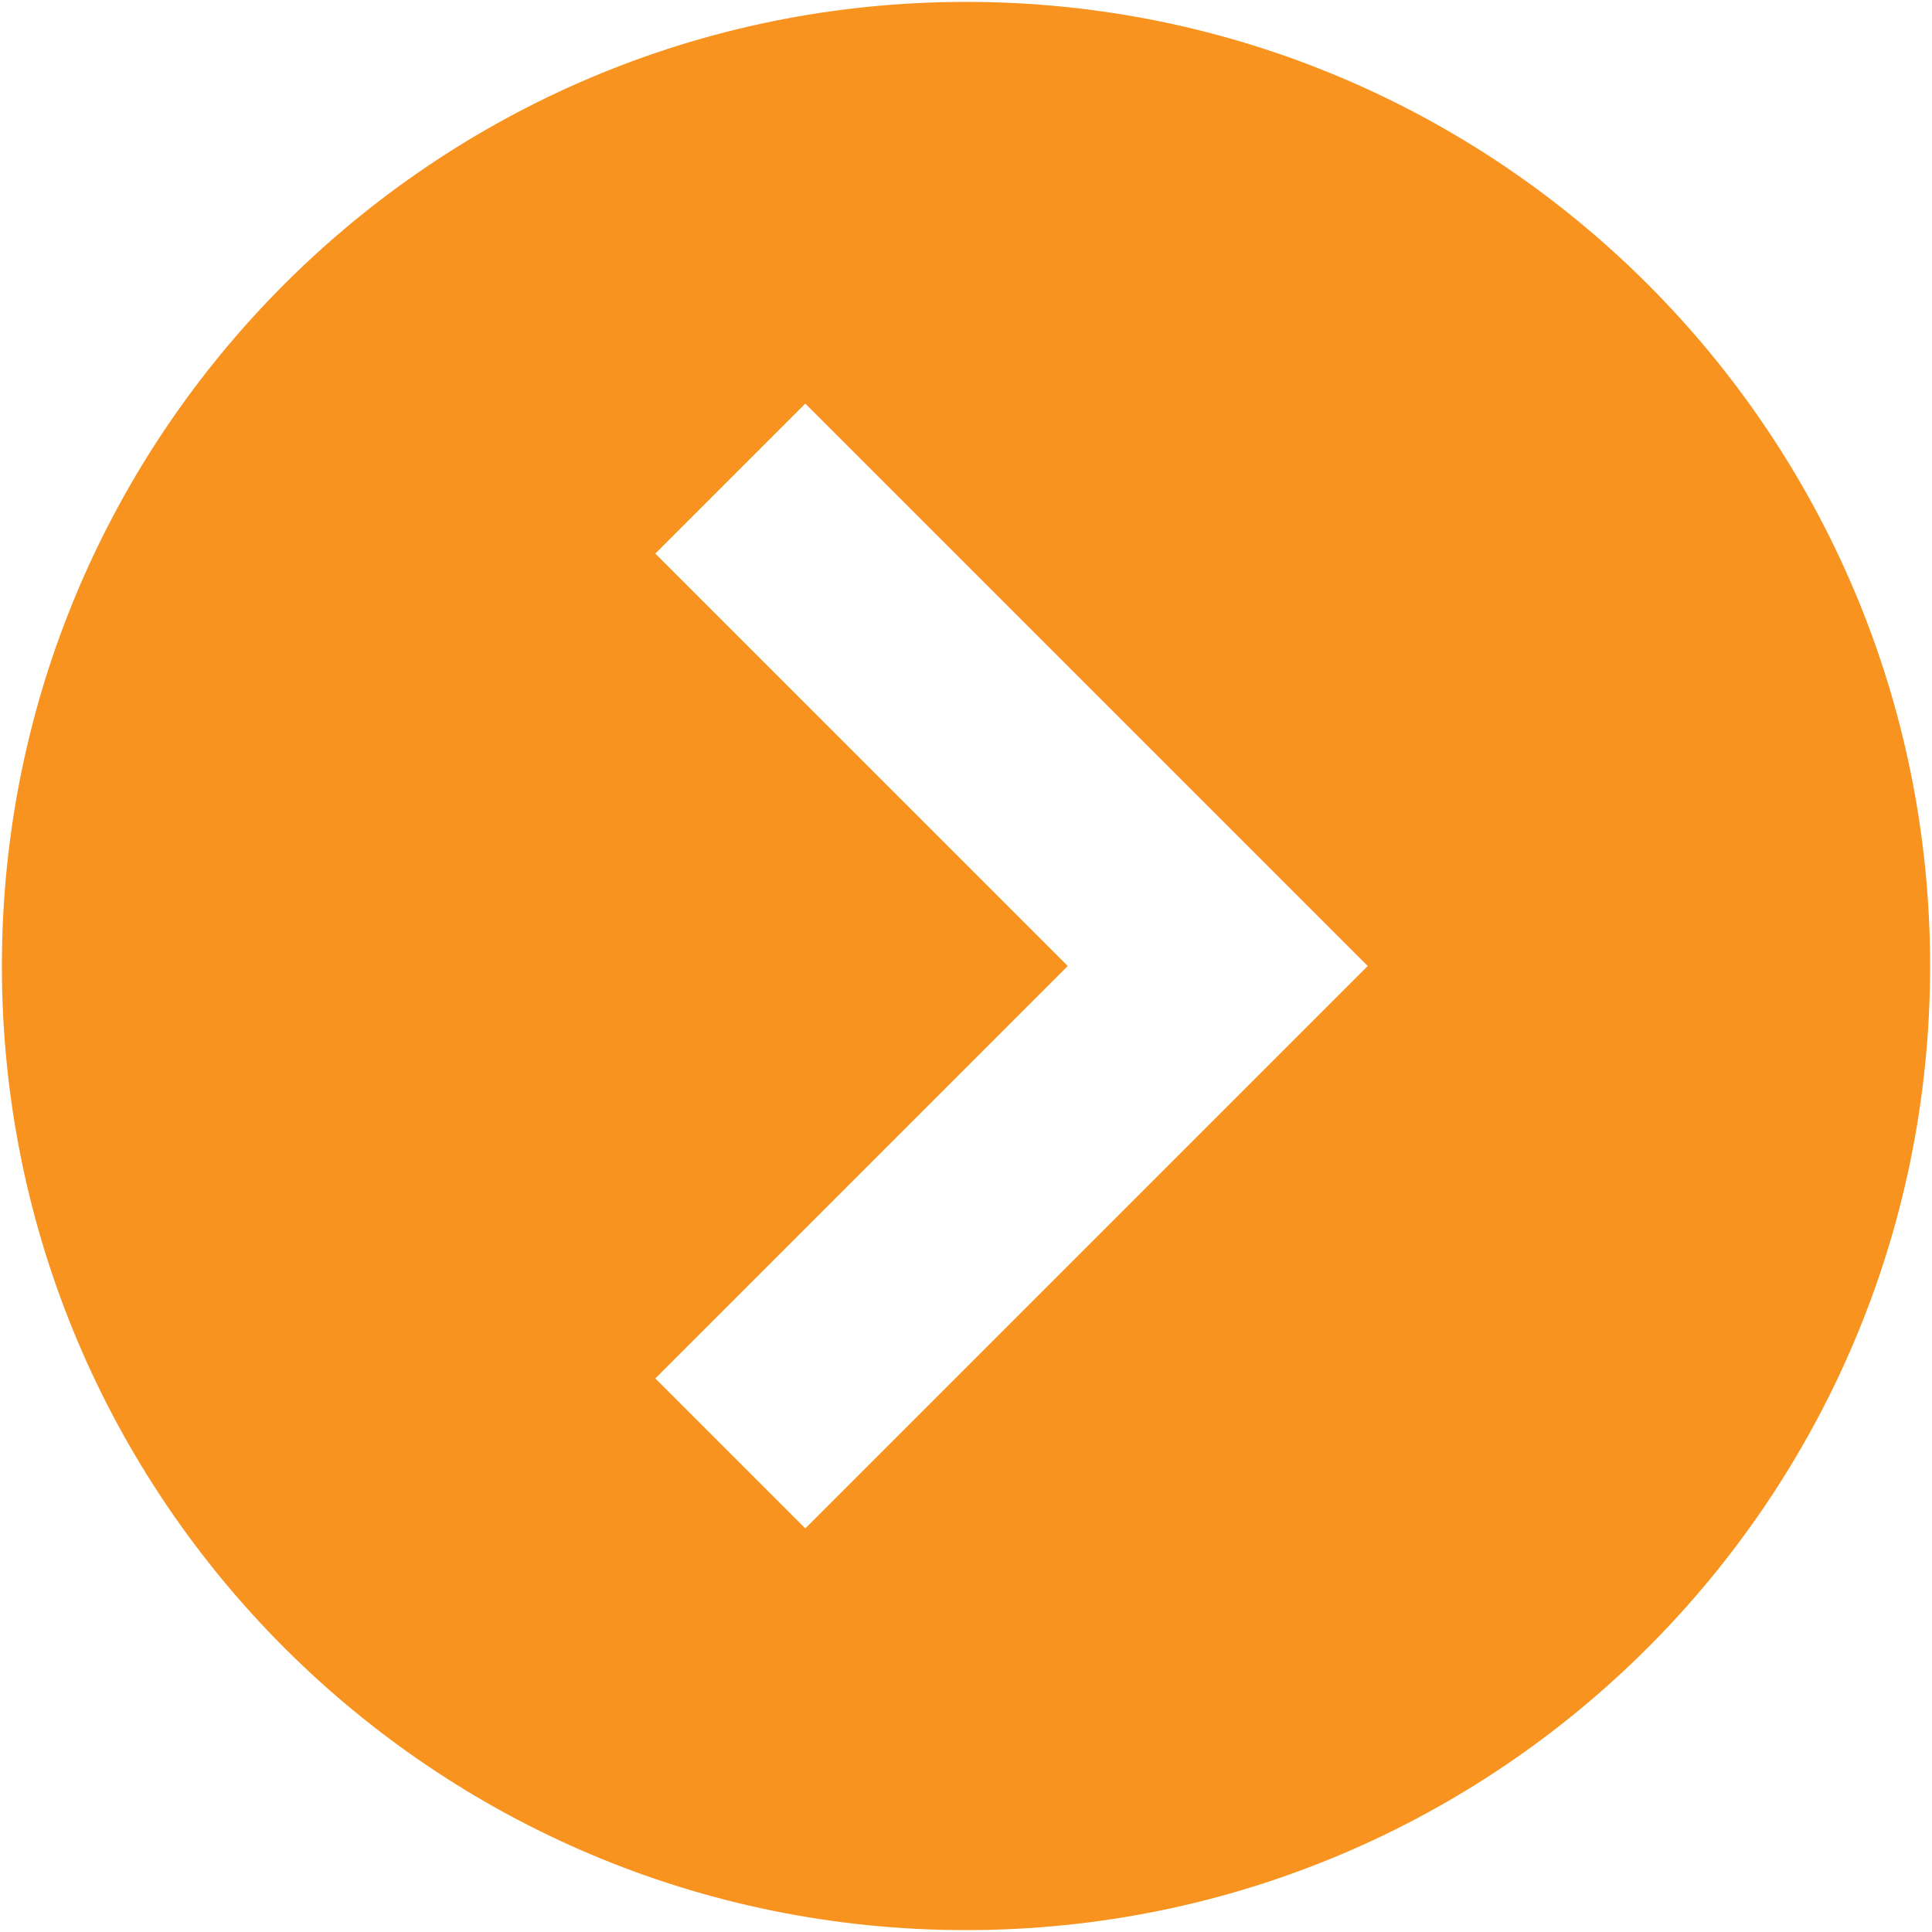 <?xml version="1.0" encoding="iso-8859-1"?>
<!DOCTYPE svg PUBLIC "-//W3C//DTD SVG 1.1//EN" "http://www.w3.org/Graphics/SVG/1.1/DTD/svg11.dtd">
<svg 
 version="1.1" xmlns="http://www.w3.org/2000/svg" xmlns:xlink="http://www.w3.org/1999/xlink" x="0px" y="0px" width="512px"
	 height="512px" viewBox="0 0 512 512" style="enable-background:new 0 0 512 512;" xml:space="preserve"
><g id="afcae5a789ccd549f9c6e2a2f806d076"><g></g><path style="display: inline; fill:#f7931e;" d="M256,0.5C114.893,0.5,0.5,114.893,0.5,256S114.893,511.5,256,511.5
		S511.5,397.107,511.5,256S397.107,0.5,256,0.5z M322.711,295.747L213.417,405.042l-39.747-39.747L282.968,256L173.669,146.706
		l39.747-39.747l109.294,109.294L362.458,256L322.711,295.747z"></path></g></svg>